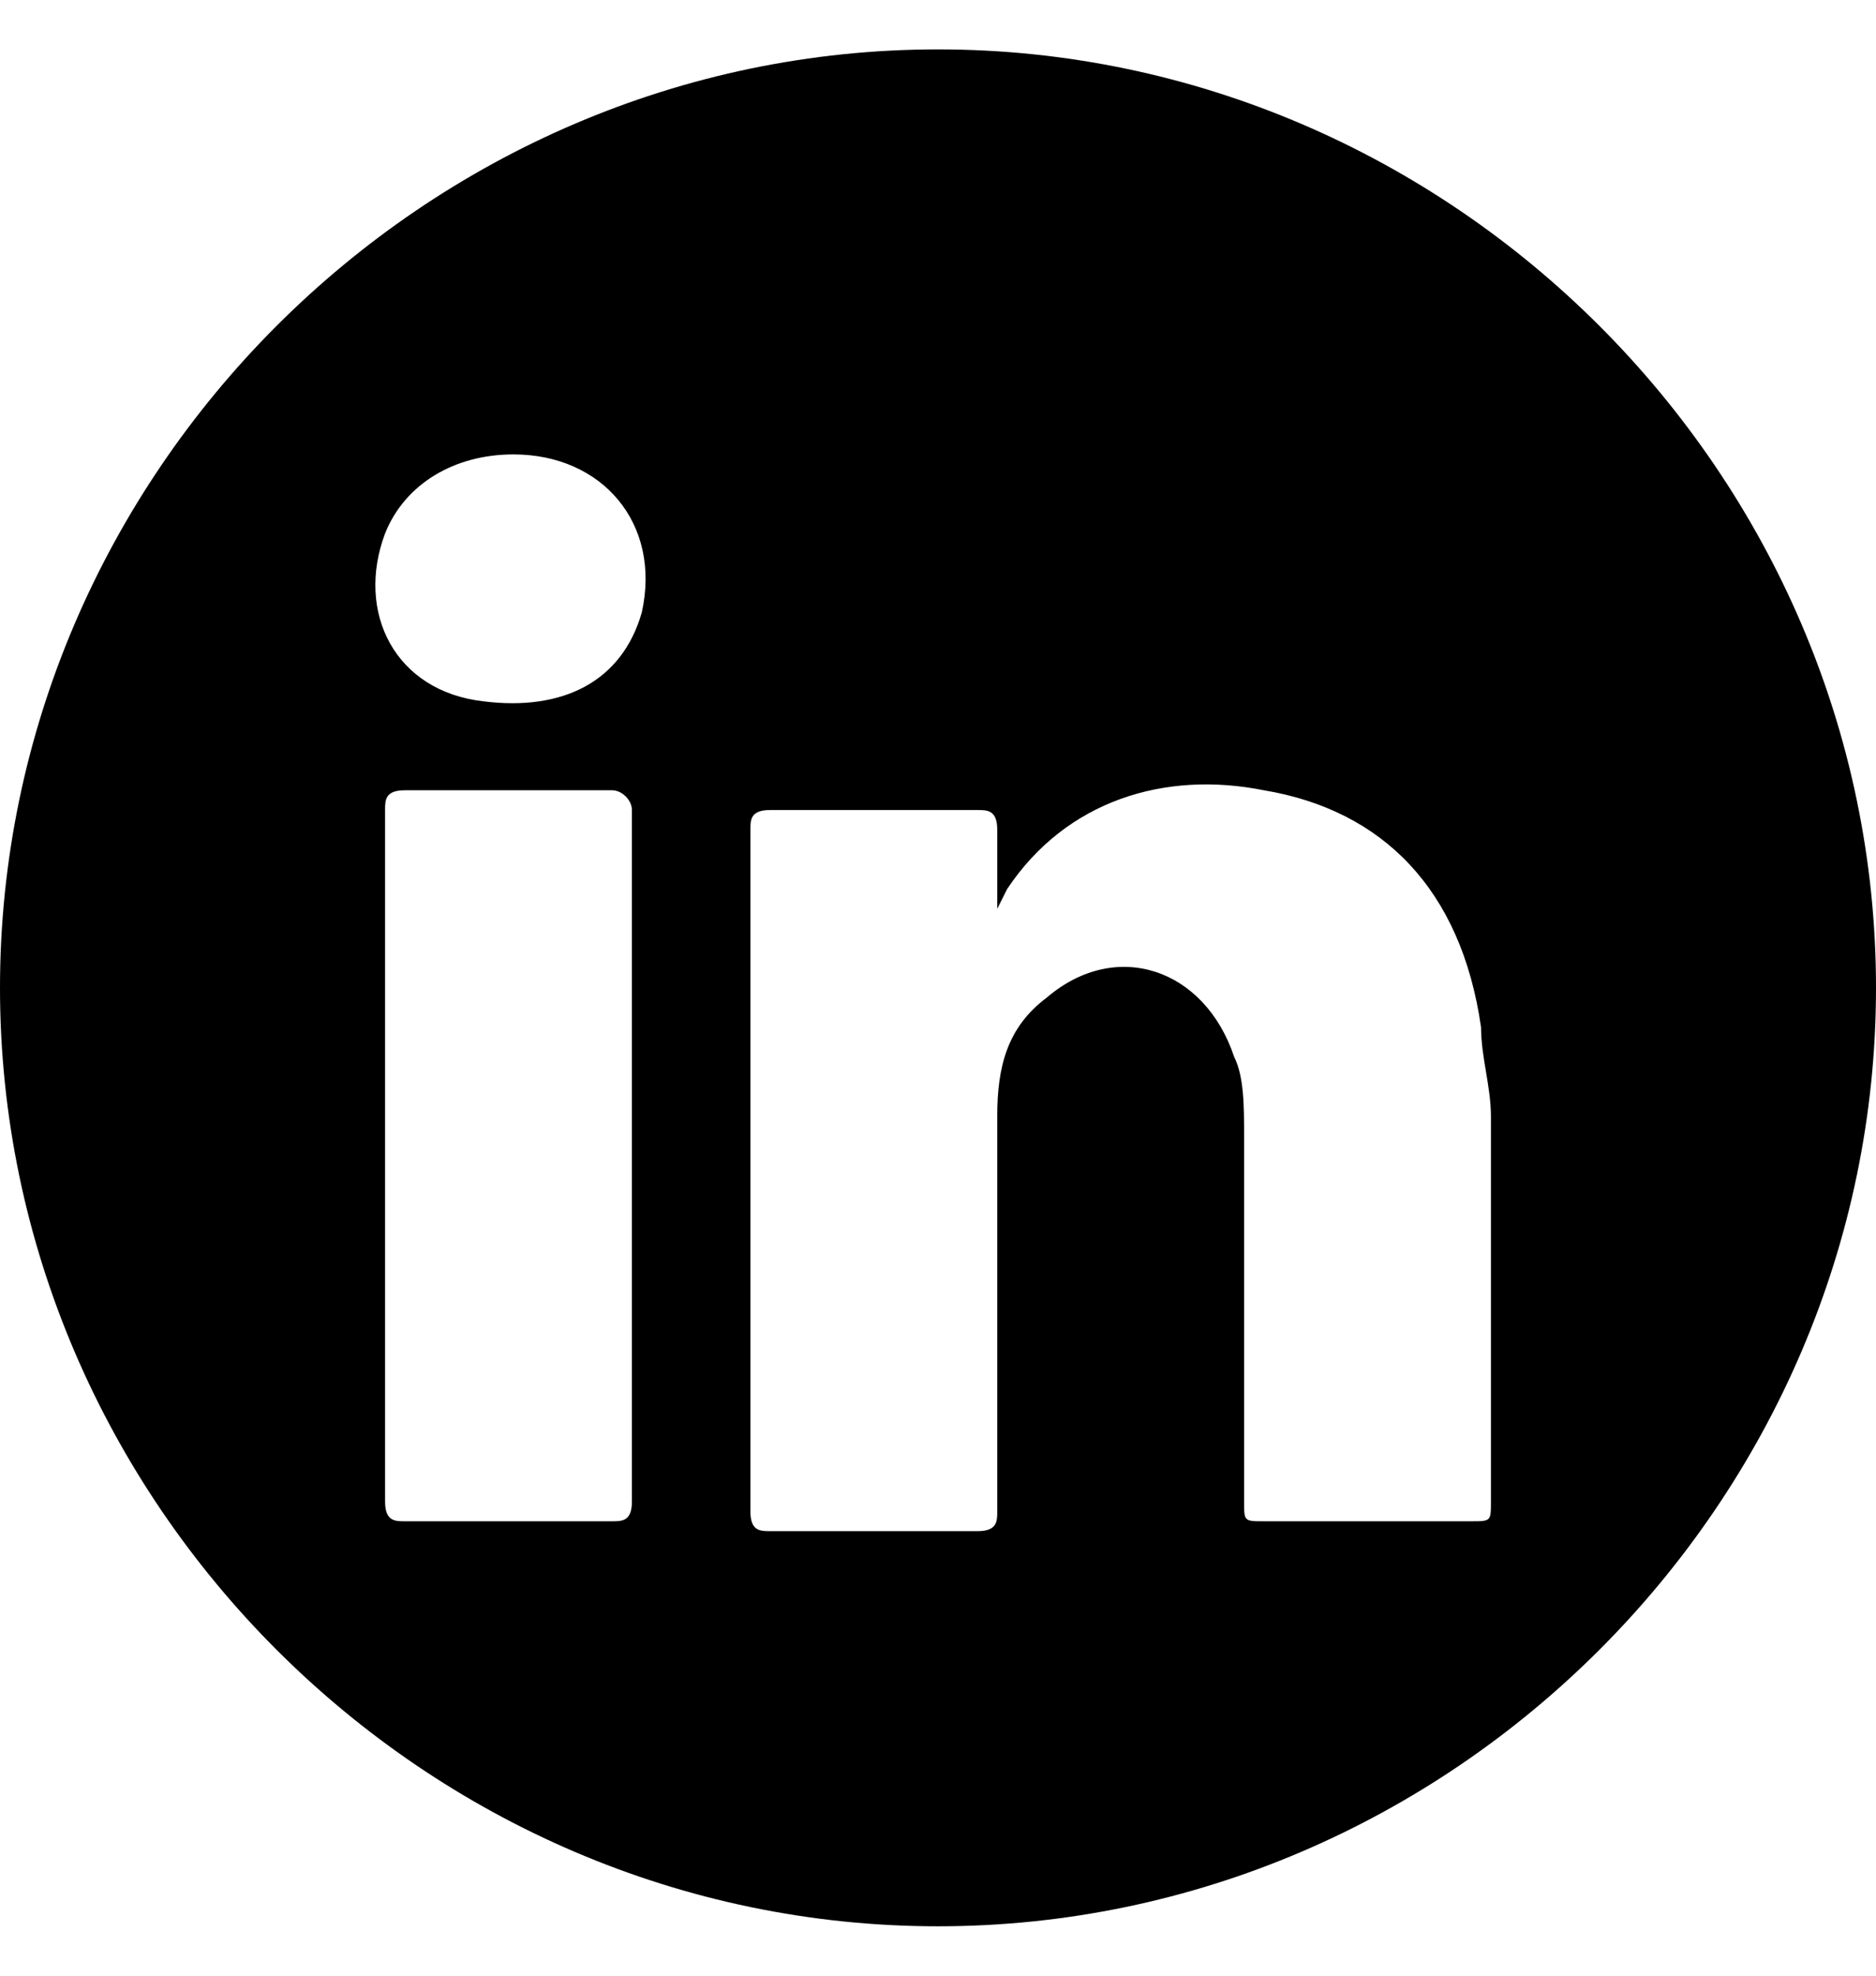 <?xml version="1.0" encoding="utf-8"?>
<!-- Generator: Adobe Illustrator 27.7.0, SVG Export Plug-In . SVG Version: 6.00 Build 0)  -->
<svg version="1.1" id="Layer_1" xmlns="http://www.w3.org/2000/svg" xmlns:xlink="http://www.w3.org/1999/xlink" x="0px" y="0px"
	 viewBox="0 0 19 20" style="enable-background:new 0 0 19 20;" xml:space="preserve">
<style type="text/css">
	.st0{fill-rule:evenodd;clip-rule:evenodd;fill:#000000;}
</style>
<path class="st0" d="M9.5,0.5C4.3,0.5,0,4.8,0,10c0,5.2,4.3,9.5,9.5,9.5c5.2,0,9.5-4.3,9.5-9.5C19,4.8,14.7,0.5,9.5,0.5z M6.2,15.4
	c-0.7,0-1.4,0-2.1,0c-0.1,0-0.2,0-0.2-0.2c0-2.3,0-4.6,0-7c0-0.1,0-0.2,0.2-0.2c0.7,0,1.4,0,2.1,0c0.1,0,0.2,0.1,0.2,0.2
	c0,1.2,0,2.3,0,3.5c0,1.2,0,2.3,0,3.5C6.4,15.4,6.3,15.4,6.2,15.4z M6.5,6.2c-0.2,0.7-0.8,1-1.6,0.9C4,7,3.6,6.2,3.9,5.4
	c0.2-0.5,0.7-0.8,1.3-0.8C6.1,4.6,6.7,5.3,6.5,6.2z M14.9,15.4c-0.7,0-1.4,0-2.1,0c-0.2,0-0.2,0-0.2-0.2c0-1.2,0-2.4,0-3.7
	c0-0.3,0-0.6-0.1-0.8c-0.3-0.9-1.2-1.2-1.9-0.6c-0.4,0.3-0.5,0.7-0.5,1.2c0,1.2,0,2.3,0,3.5c0,0.2,0,0.3,0,0.5c0,0.1,0,0.2-0.2,0.2
	c-0.7,0-1.4,0-2.1,0c-0.1,0-0.2,0-0.2-0.2c0-1,0-2.1,0-3.1c0-1.3,0-2.6,0-3.8c0-0.1,0-0.2,0.2-0.2c0.7,0,1.4,0,2.1,0
	c0.1,0,0.2,0,0.2,0.2c0,0.3,0,0.5,0,0.8C10.2,9,10.2,9,10.2,9c0.6-0.9,1.6-1.2,2.6-1c1.2,0.2,2,1,2.2,2.4c0,0.3,0.1,0.6,0.1,0.9
	c0,1.3,0,2.6,0,3.9C15.1,15.4,15.1,15.4,14.9,15.4z"/>
</svg>
